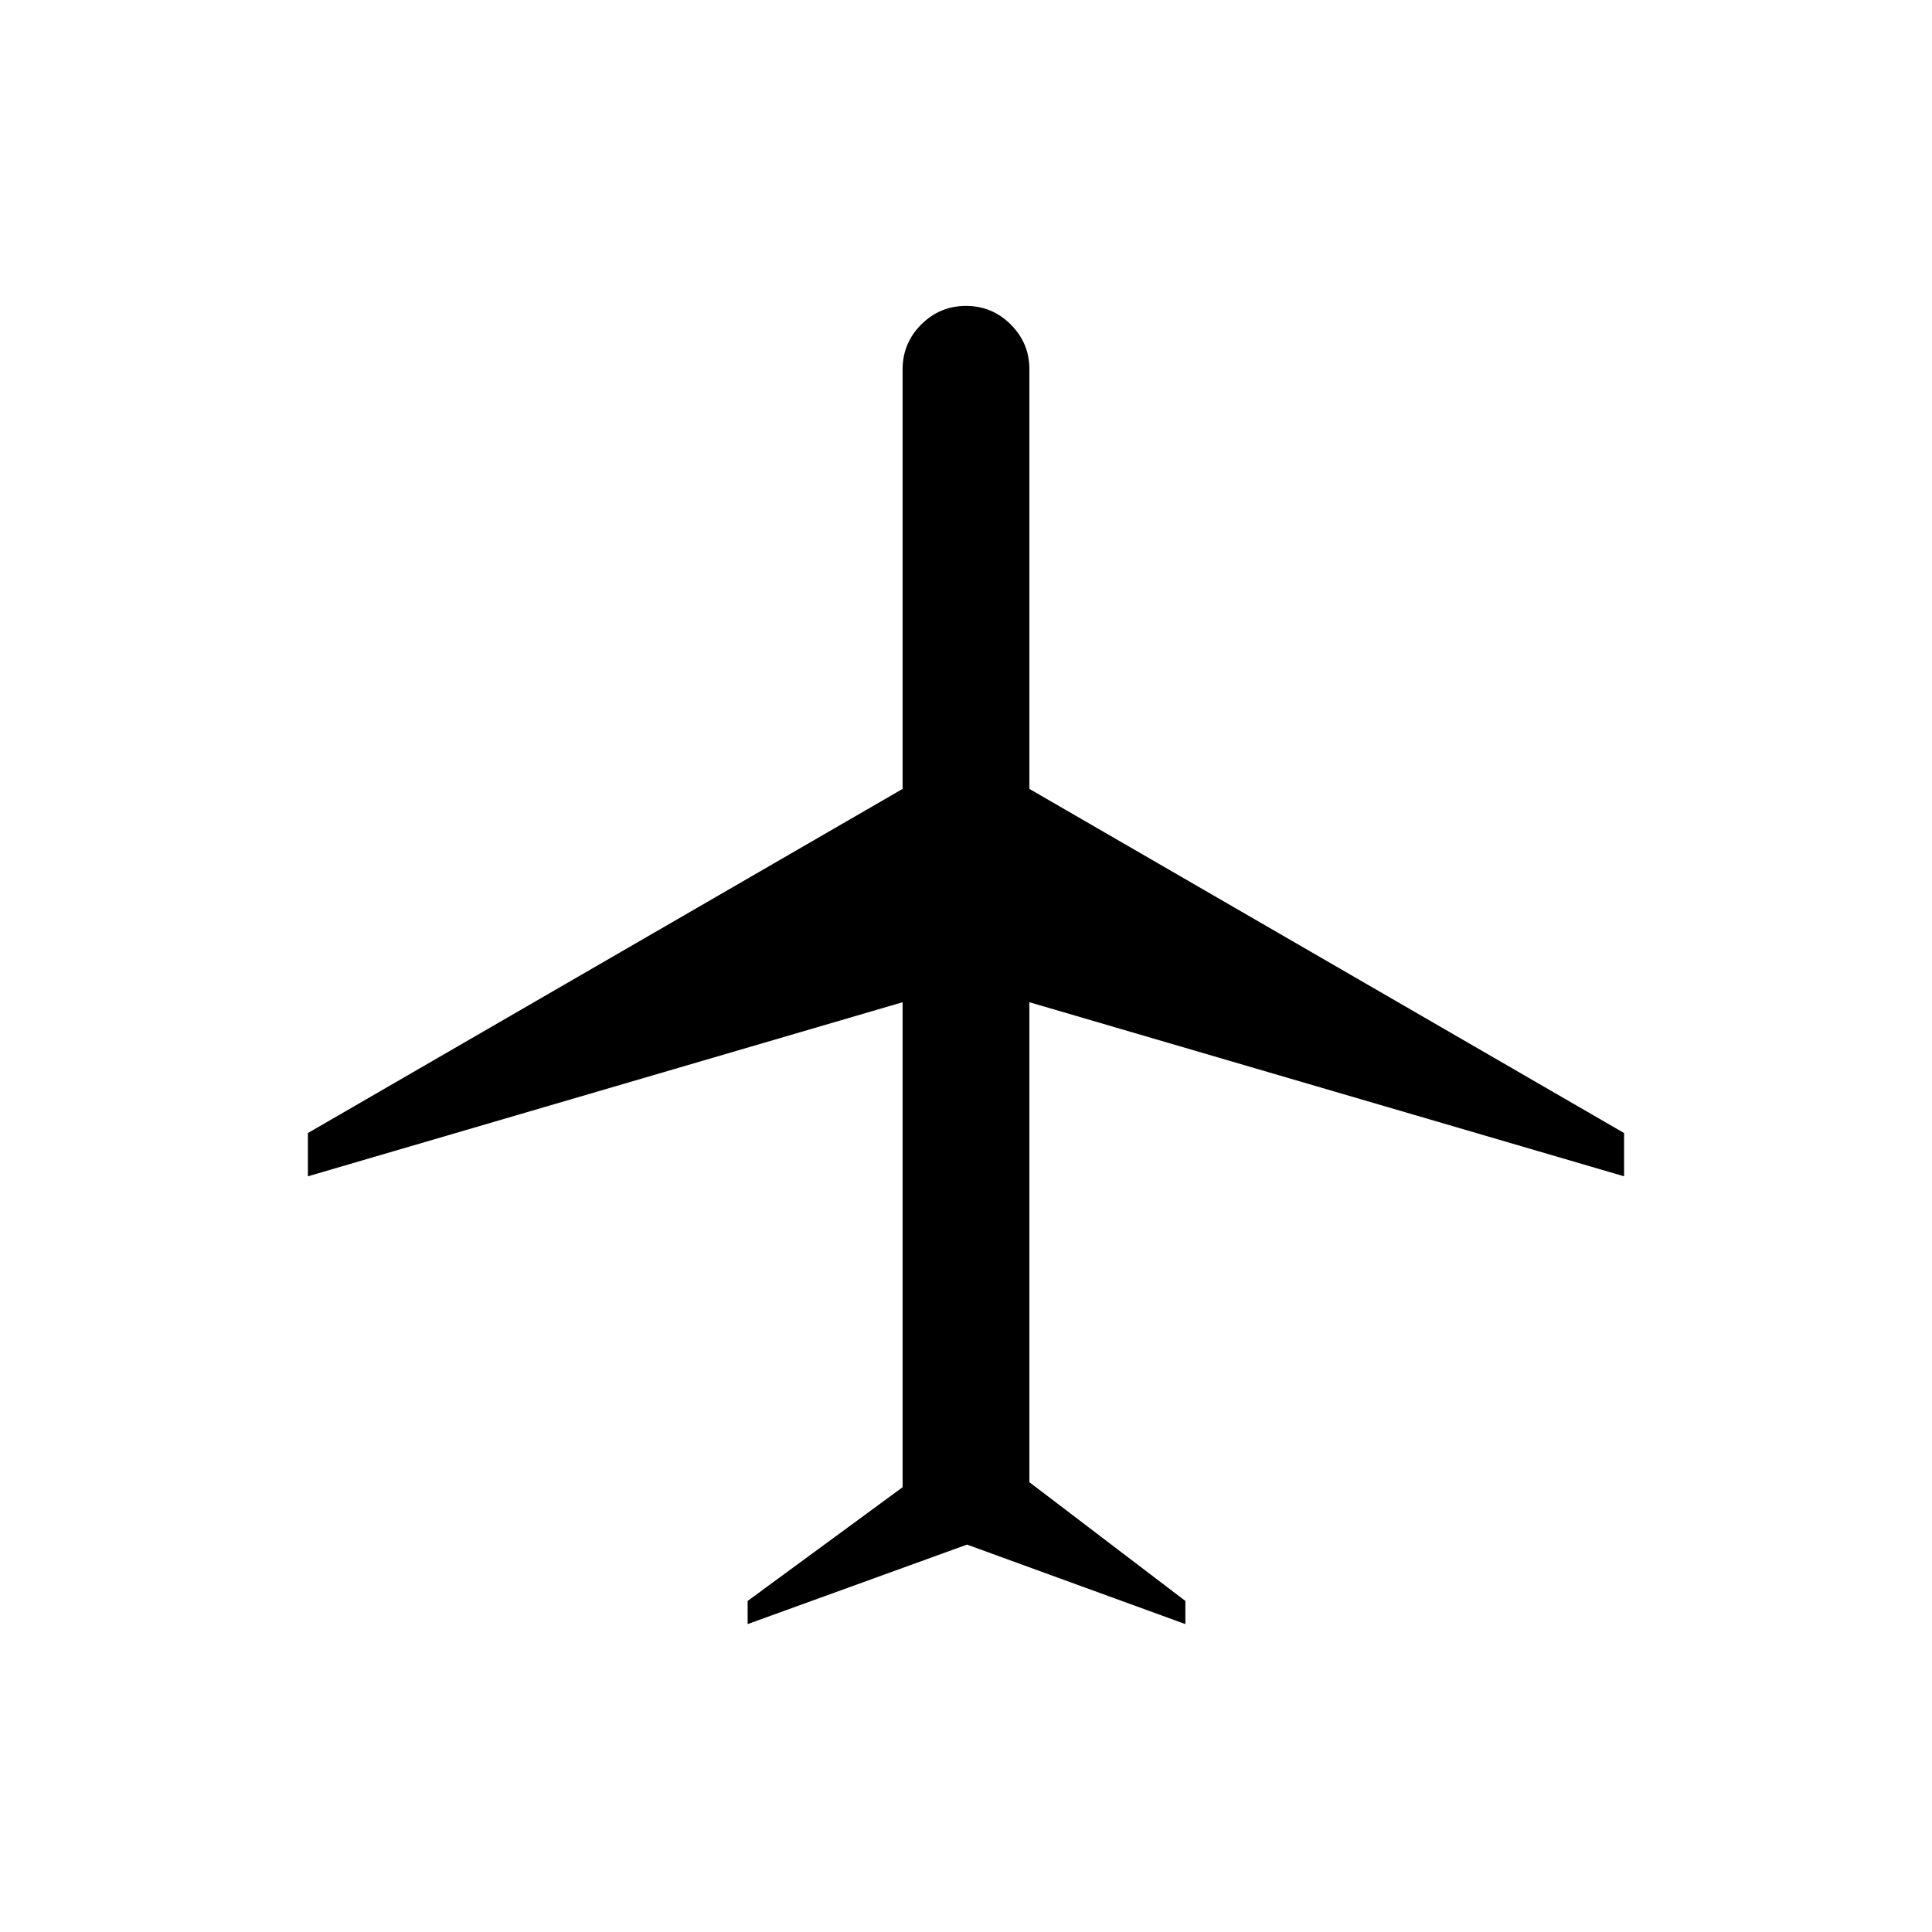 <svg xmlns="http://www.w3.org/2000/svg" height="20" viewBox="0 -960 960 960" width="20"><path d="M371.5-153v-11.5l77-56.5v-241L153-375.5V-397l295.5-171v-208.5q0-13 9.25-22.25T480-808q13 0 22.25 9.25t9.25 22.25V-568L807-397v21.5L511.5-462v238.5l77.5 59v11.5l-108.5-39.5-109 39.5Z"/></svg>